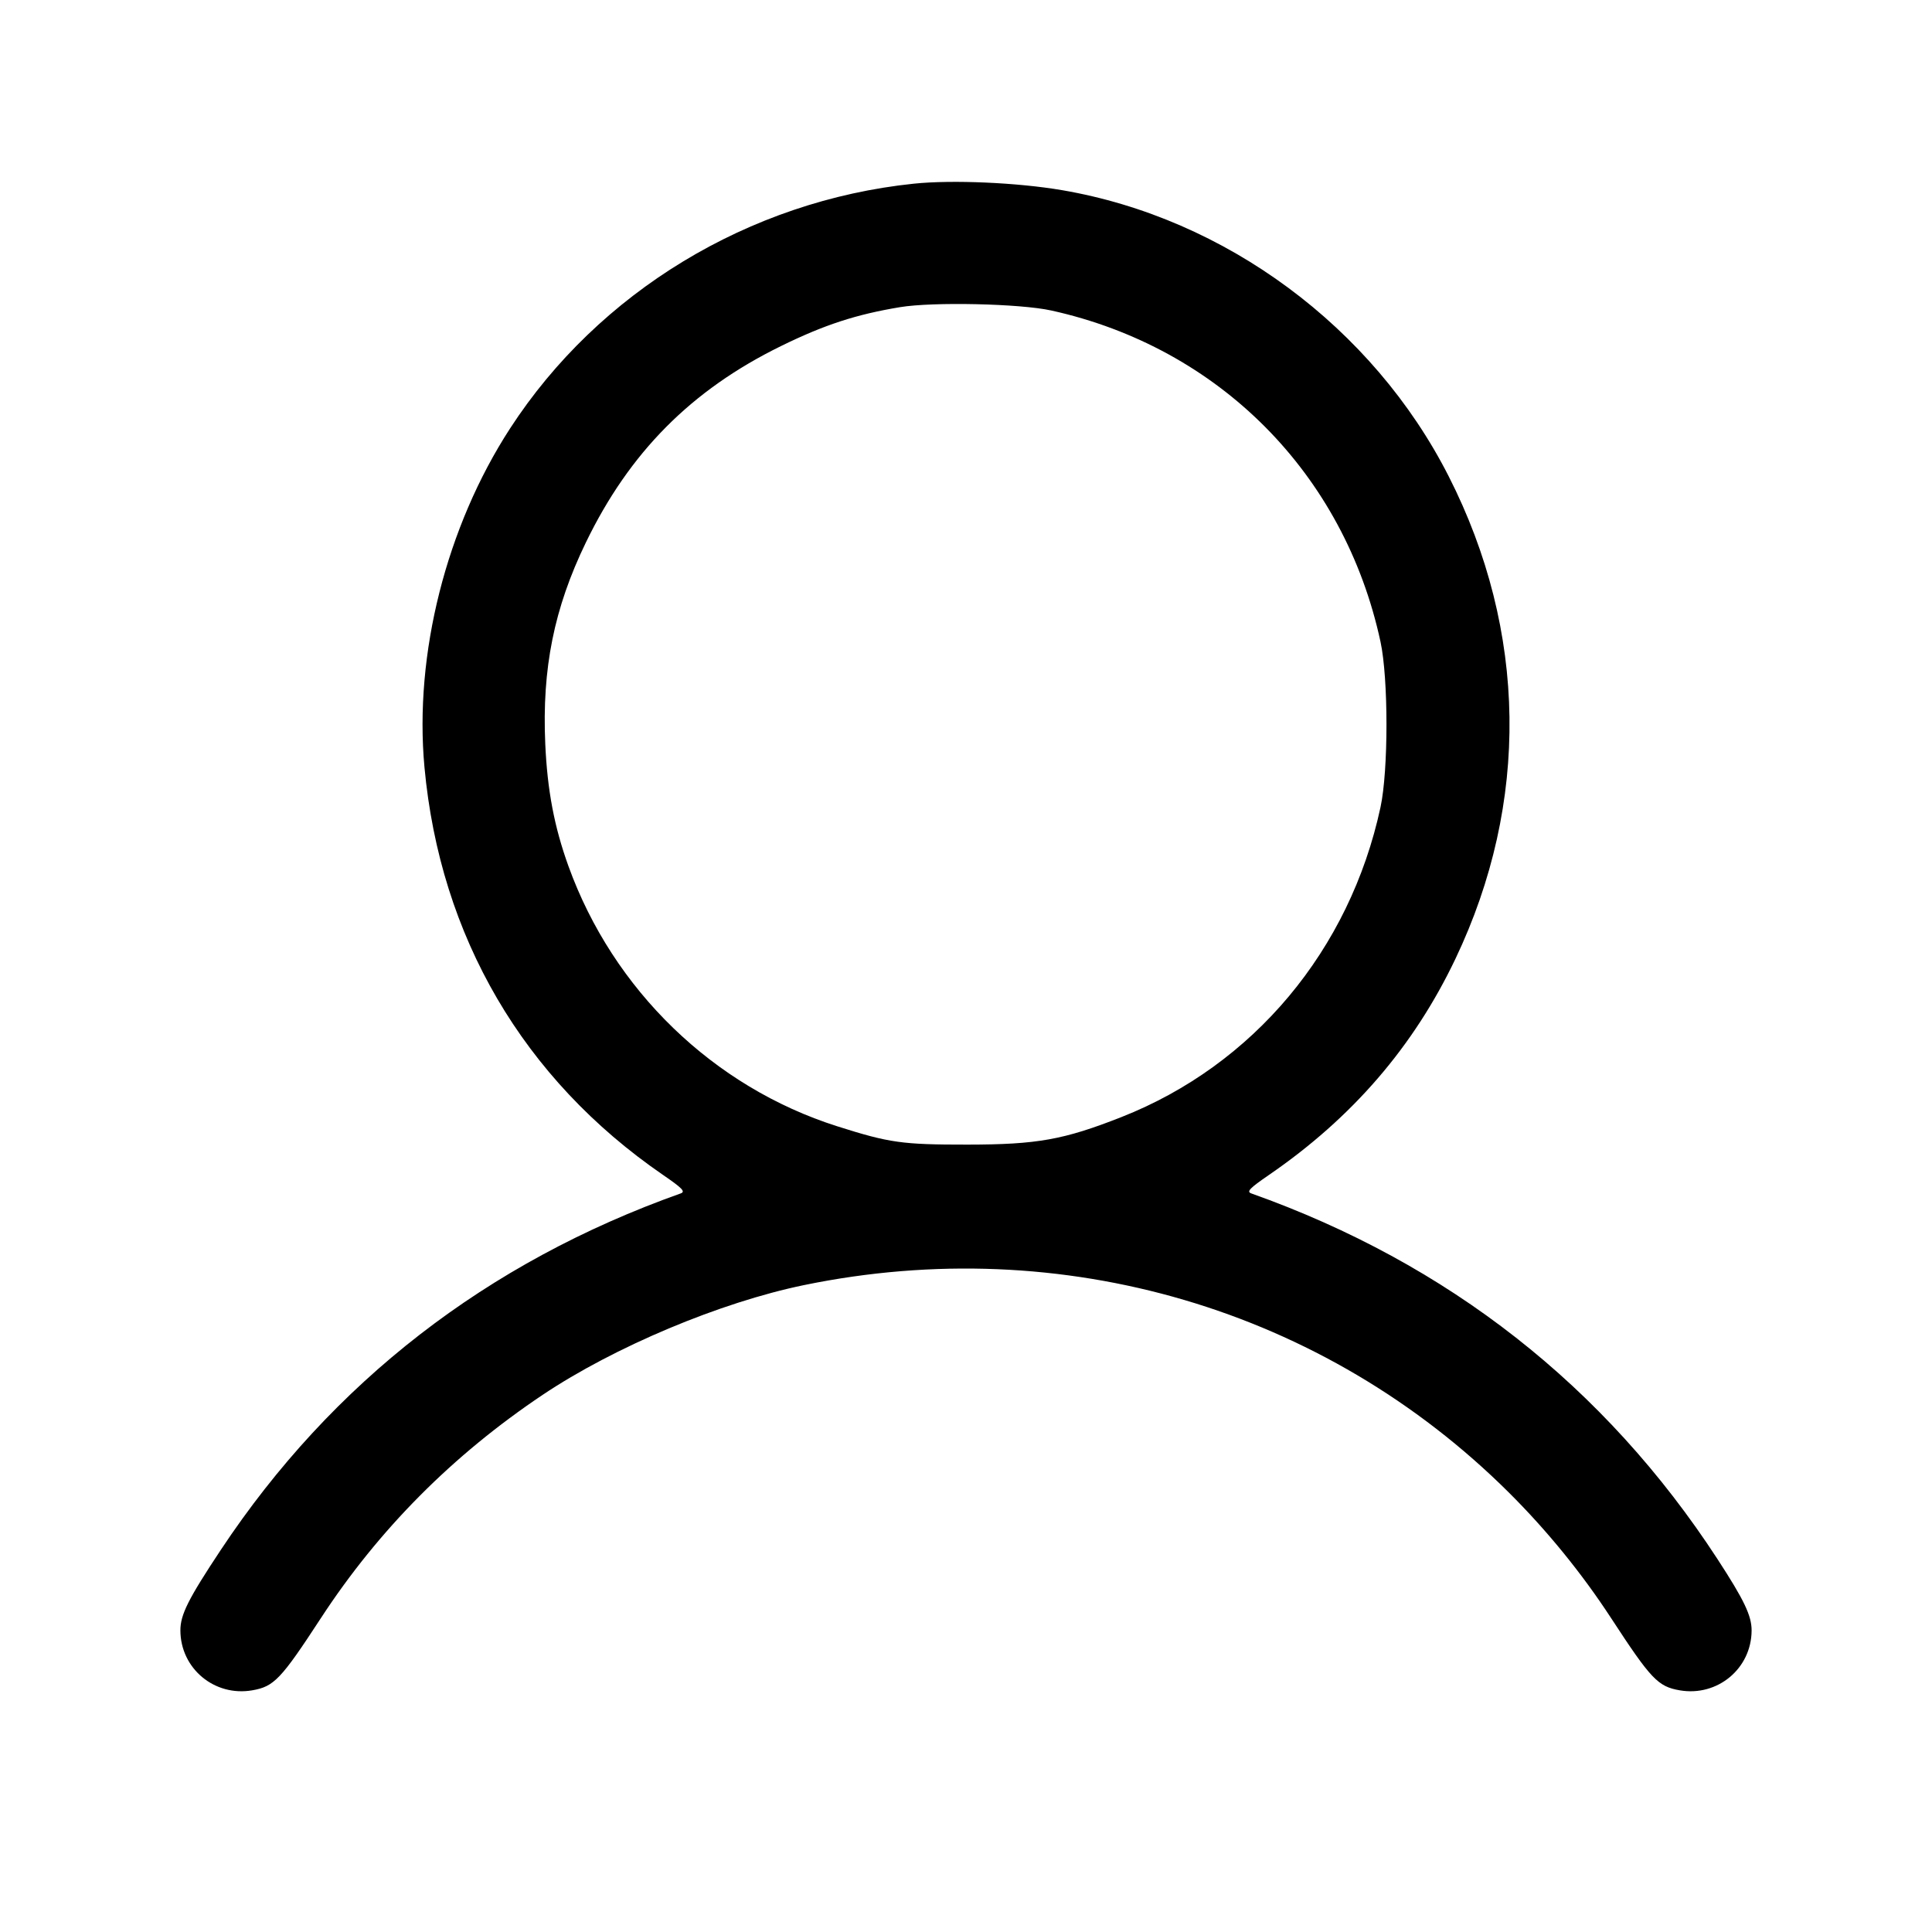<svg fill="currentColor" viewBox="0 0 256 256" xmlns="http://www.w3.org/2000/svg"><path d="M121.074 24.339 C 99.230 26.616,79.318 38.694,67.578 56.785 C 59.134 69.798,54.865 86.695,56.243 101.653 C 58.311 124.112,69.343 142.970,87.848 155.680 C 90.433 157.455,90.857 157.898,90.195 158.134 C 64.492 167.275,43.996 183.160,29.271 205.349 C 24.937 211.881,23.891 213.967,23.903 216.064 C 23.930 221.097,28.422 224.835,33.414 223.978 C 36.311 223.481,37.223 222.523,42.526 214.400 C 50.172 202.688,59.969 192.825,71.893 184.833 C 81.383 178.473,95.460 172.561,106.547 170.279 C 140.811 163.228,175.438 173.418,199.921 197.757 C 204.962 202.769,209.594 208.456,213.474 214.400 C 218.777 222.523,219.689 223.481,222.586 223.978 C 227.578 224.835,232.070 221.097,232.097 216.064 C 232.108 214.101,231.113 212.018,227.574 206.585 C 212.659 183.693,191.912 167.419,165.805 158.134 C 165.143 157.898,165.567 157.455,168.152 155.680 C 179.189 148.099,187.303 138.694,192.855 127.044 C 202.708 106.367,202.388 83.620,191.956 63.106 C 181.906 43.346,162.388 28.900,140.735 25.199 C 134.817 24.187,126.163 23.808,121.074 24.339 M139.307 41.144 C 161.516 46.049,178.126 62.765,182.924 85.038 C 183.978 89.934,183.978 102.066,182.924 106.962 C 178.849 125.881,166.103 141.123,148.591 148.019 C 140.946 151.029,137.429 151.659,128.213 151.667 C 119.531 151.674,117.869 151.440,110.933 149.237 C 94.522 144.023,81.252 131.180,75.324 114.773 C 73.445 109.571,72.524 104.715,72.250 98.560 C 71.805 88.577,73.415 80.590,77.626 71.893 C 83.419 59.929,91.603 51.685,103.467 45.865 C 109.220 43.042,113.418 41.669,119.253 40.701 C 123.621 39.976,135.175 40.231,139.307 41.144 " stroke="none" fill-rule="evenodd"></path></svg>